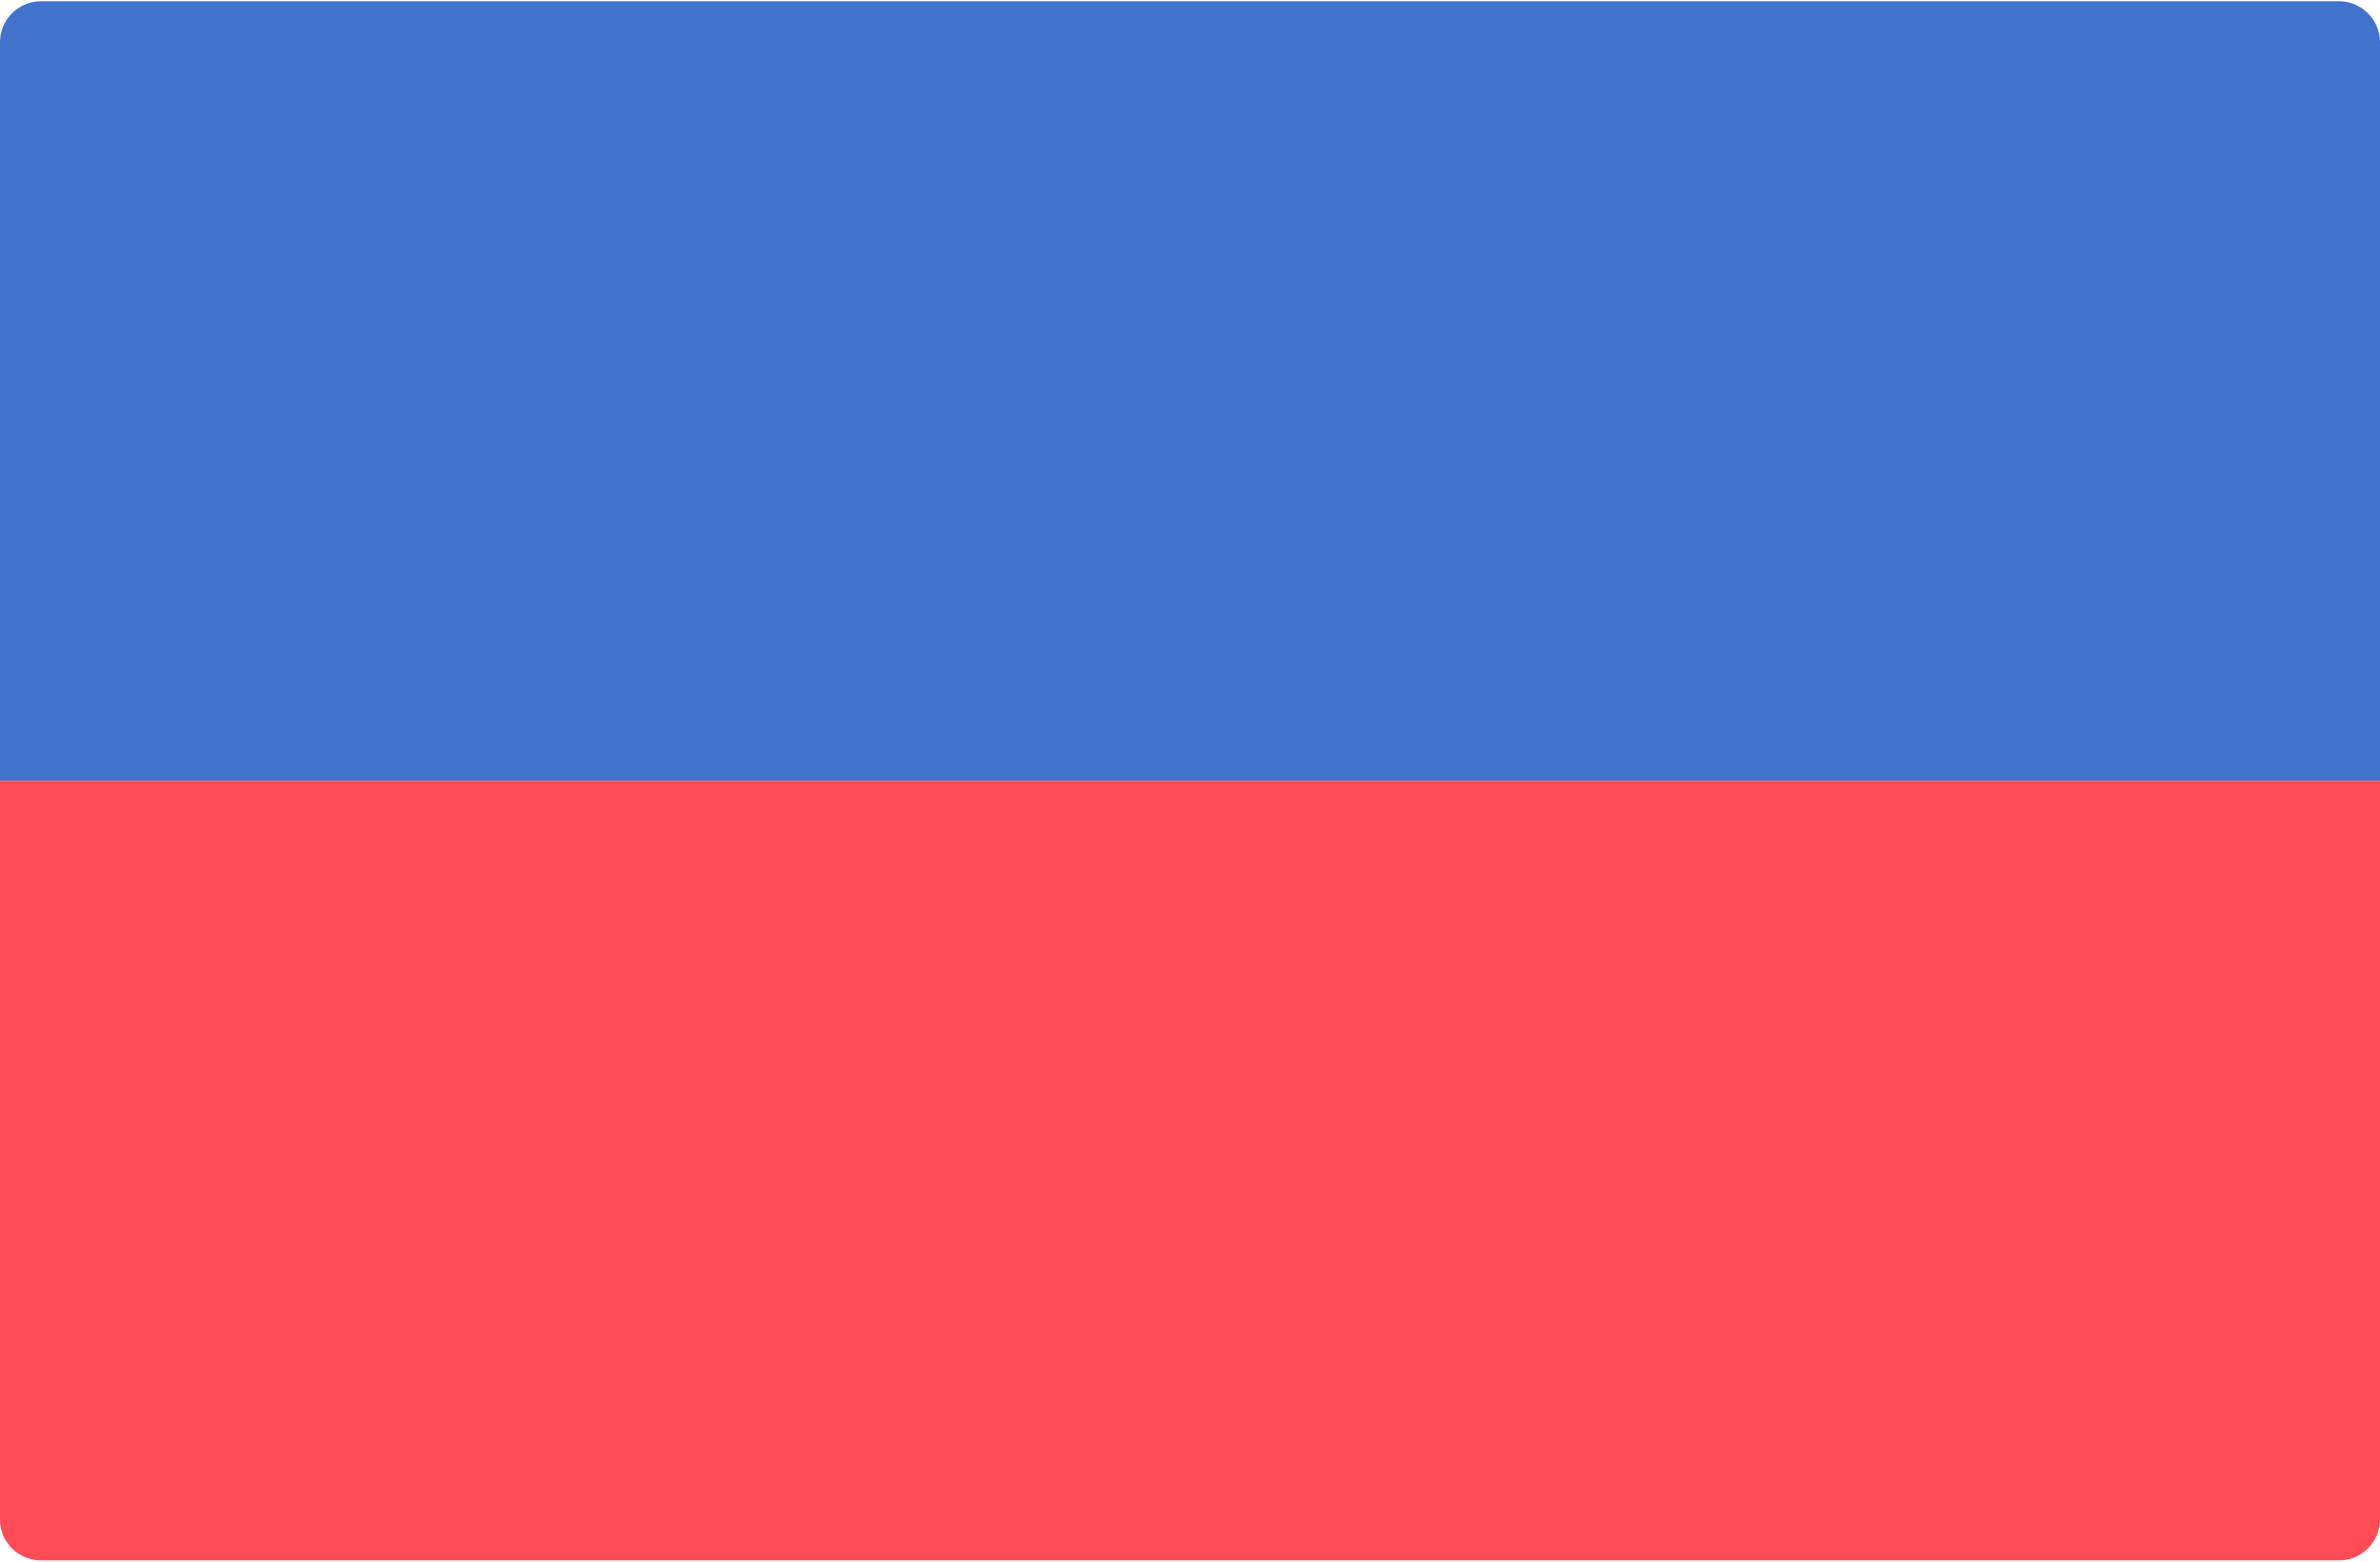 <svg viewBox="0 0 512 336" xmlns="http://www.w3.org/2000/svg">
  <g fill="none">
    <path d="M512.001 168H0V9.103A8.829 8.829 0 0 1 8.828.275h494.345a8.829 8.829 0 0 1 8.828 8.828V168z" fill="#4173CD"/>
    <path d="M0 168h512v158.897a8.829 8.829 0 0 1-8.828 8.828H8.828A8.829 8.829 0 0 1 0 326.897V168z" fill="#FF4B55"/>
  </g>
</svg>
